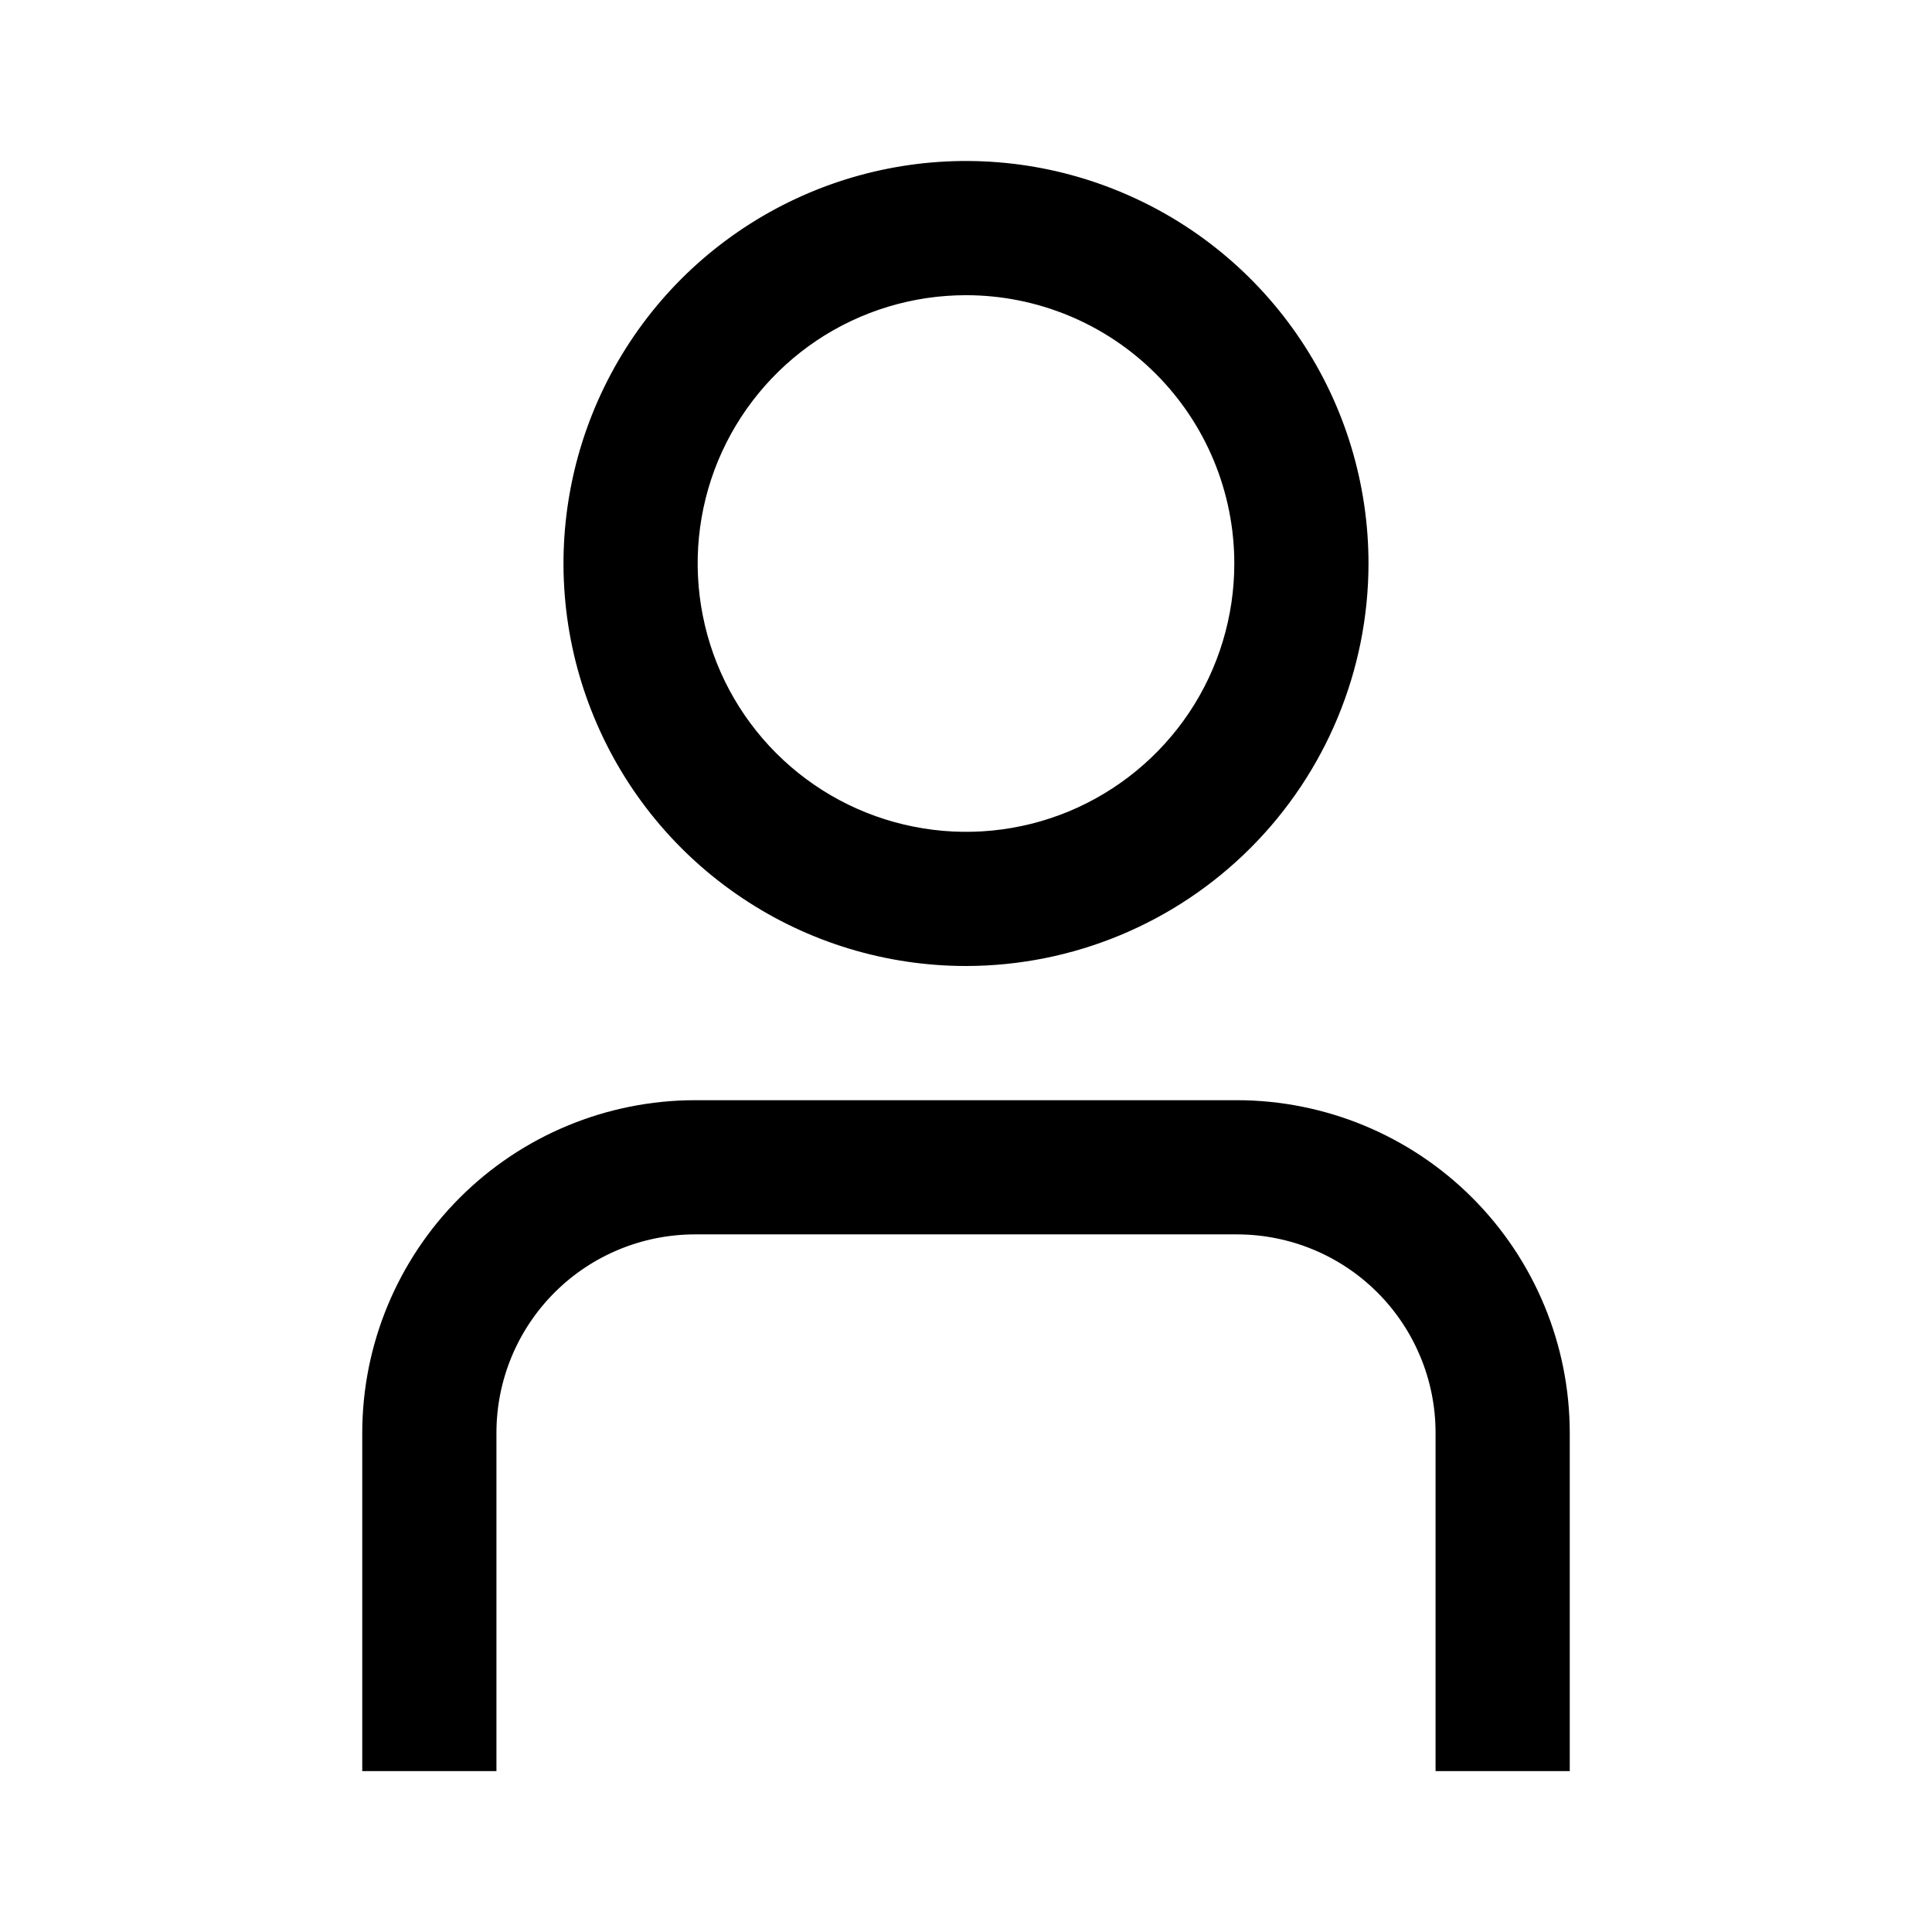 <svg width="24" height="24" viewBox="0 0 24 24" fill="none" xmlns="http://www.w3.org/2000/svg">
<g clip-path="url(#clip0_745_3355)">
<path d="M19.5 22.001H17.833V17.798C17.833 17.145 17.573 16.518 17.111 16.056C16.649 15.594 16.023 15.335 15.369 15.334H8.631C7.978 15.335 7.351 15.594 6.889 16.056C6.427 16.518 6.167 17.145 6.167 17.798V22.001H4.5V17.798C4.501 16.703 4.937 15.653 5.711 14.879C6.486 14.104 7.536 13.669 8.631 13.667H15.369C16.464 13.669 17.514 14.104 18.289 14.879C19.063 15.653 19.499 16.703 19.5 17.798V22.001Z" fill="black"/>
<path d="M12 12C11.011 12 10.044 11.707 9.222 11.157C8.4 10.608 7.759 9.827 7.381 8.913C7.002 8 6.903 6.994 7.096 6.025C7.289 5.055 7.765 4.164 8.464 3.464C9.164 2.765 10.055 2.289 11.025 2.096C11.995 1.903 13 2.002 13.913 2.381C14.827 2.759 15.608 3.4 16.157 4.222C16.707 5.044 17 6.011 17 7C16.999 8.326 16.471 9.597 15.534 10.534C14.597 11.472 13.326 11.999 12 12ZM12 3.667C11.341 3.667 10.696 3.862 10.148 4.228C9.6 4.595 9.173 5.115 8.92 5.724C8.668 6.333 8.602 7.004 8.731 7.65C8.859 8.297 9.177 8.891 9.643 9.357C10.109 9.823 10.703 10.141 11.35 10.269C11.996 10.398 12.666 10.332 13.276 10.08C13.885 9.827 14.405 9.4 14.772 8.852C15.138 8.304 15.333 7.659 15.333 7C15.333 6.116 14.982 5.268 14.357 4.643C13.732 4.018 12.884 3.667 12 3.667Z" fill="black"/>
</g>
<defs>
<clipPath id="clip0_745_3355">
<rect width="20" height="20" fill="white" transform="translate(2 2)"/>
</clipPath>
</defs>
</svg>
